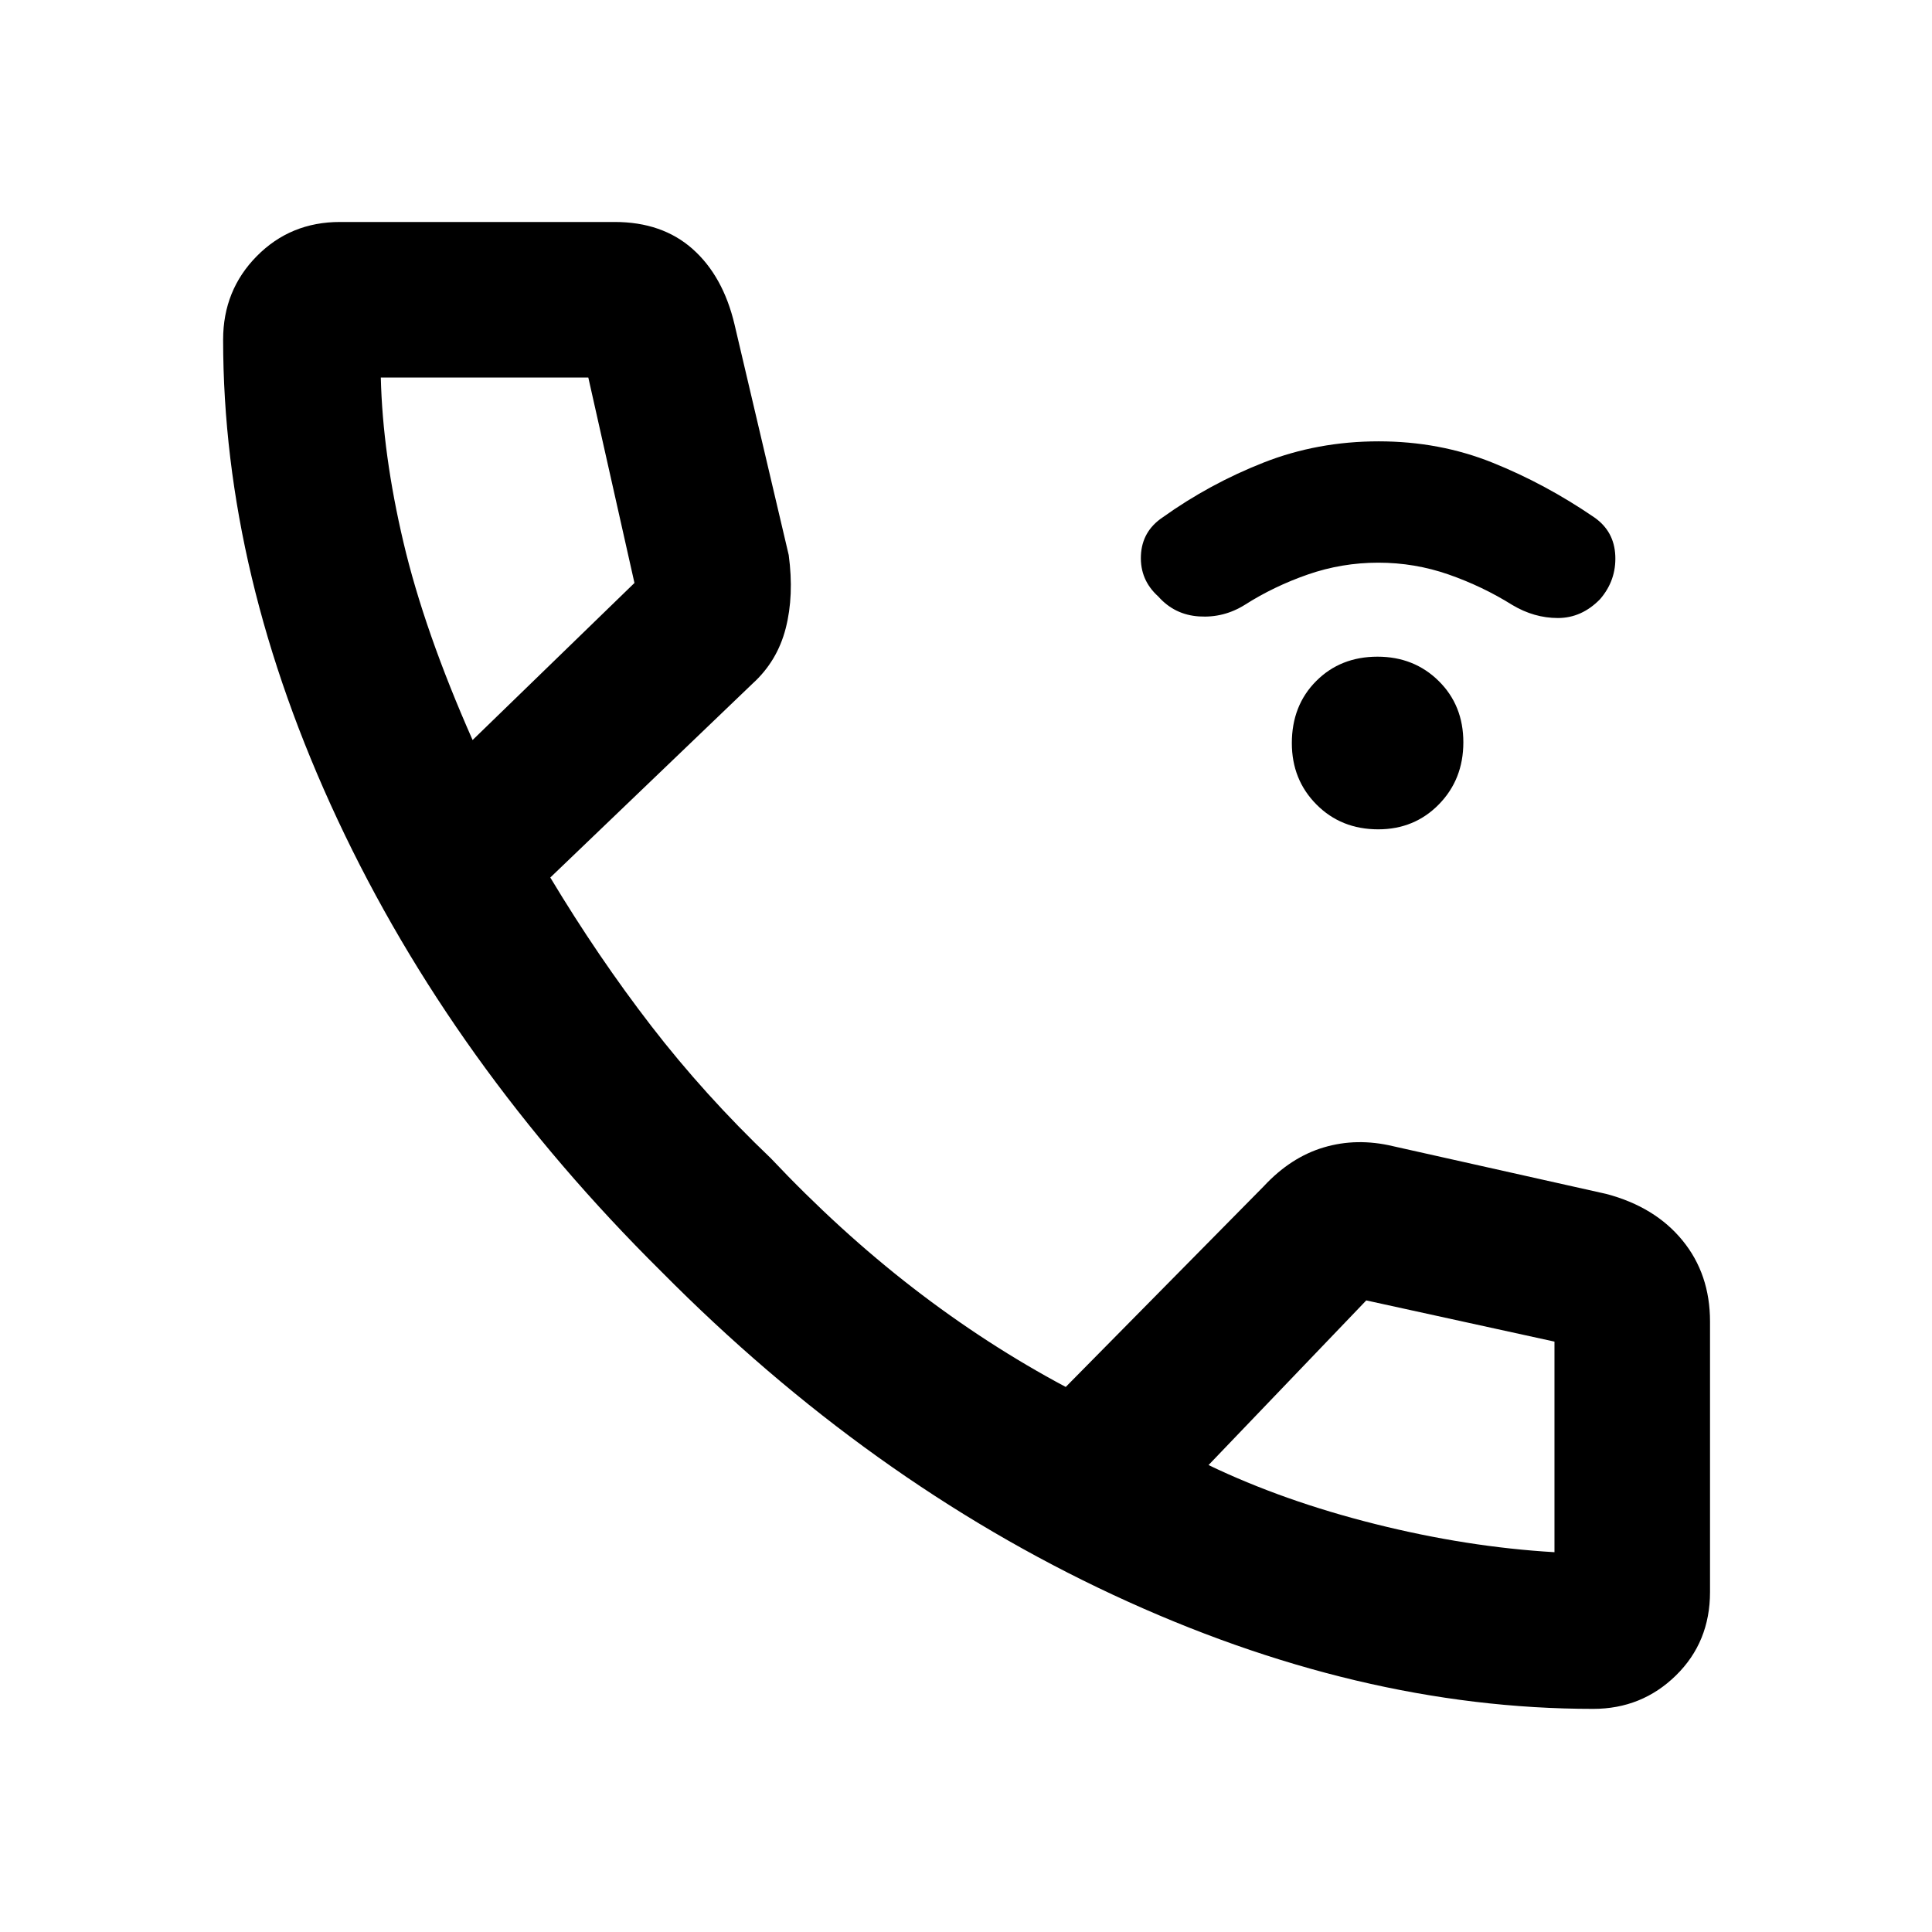 <svg xmlns="http://www.w3.org/2000/svg" height="48" viewBox="0 -960 960 960" width="48"><path d="M684.85-547.91q-18.45 0-30.69-12.32-12.25-12.32-12.25-30.52 0-18.69 12.08-30.82 12.08-12.13 30.48-12.13 18.16 0 30.41 12.08t12.25 30.48q0 18.4-12.15 30.82-12.16 12.41-30.13 12.41Zm.02-132.5q-18.09 0-35 5.87-16.9 5.88-31.3 15.06-10.49 6.57-22.73 5.78-12.23-.78-20.3-9.91-9.13-8.2-8.63-20.3.5-12.09 10.8-19.01 23.28-16.65 50.1-27.21 26.82-10.57 57.25-10.57 30.18 0 56.5 10.57 26.31 10.56 50.62 27.21 9.95 6.92 10.45 19.11.5 12.18-7.56 21.53-9.13 9.37-20.96 9.37t-22.69-6.5q-14.75-9.23-31.6-15.12-16.85-5.88-34.95-5.88Zm106.76 569.54q-116.95 0-238.46-56.63-121.52-56.63-224.5-160.61Q224.7-431.09 167.78-552.64q-56.91-121.55-56.91-238.62 0-24.54 16.75-41.49 16.75-16.95 41.31-16.95h136.5q23.61 0 38.73 13.43 15.12 13.42 20.82 37.47l26.93 114.59q2.7 20.14-1.5 36.45-4.19 16.3-16.44 27.42l-100.53 96.38q23.73 39.48 50.16 73.75 26.43 34.27 59.36 65.69 34.24 36.3 70.75 64.52 36.51 28.21 75.85 49.17l98.37-99.69q13.42-14.46 29.84-19.34 16.42-4.88 34.34-.62l106.06 23.74q24.18 6.39 37.85 23.11 13.68 16.72 13.68 40.3v134.4q0 24.88-16.96 41.47-16.95 16.59-41.11 16.59Zm-556.8-481.41 80.43-78.05-22.93-102.08H189.22q.93 38.11 11.28 82 10.34 43.89 34.33 98.13Zm365.69 360.26q37.18 17.87 82.8 29.3 45.62 11.44 89.09 14v-104.64l-93.52-20.47-78.37 81.81ZM234.83-592.28Zm365.69 360.26Z"/></svg>